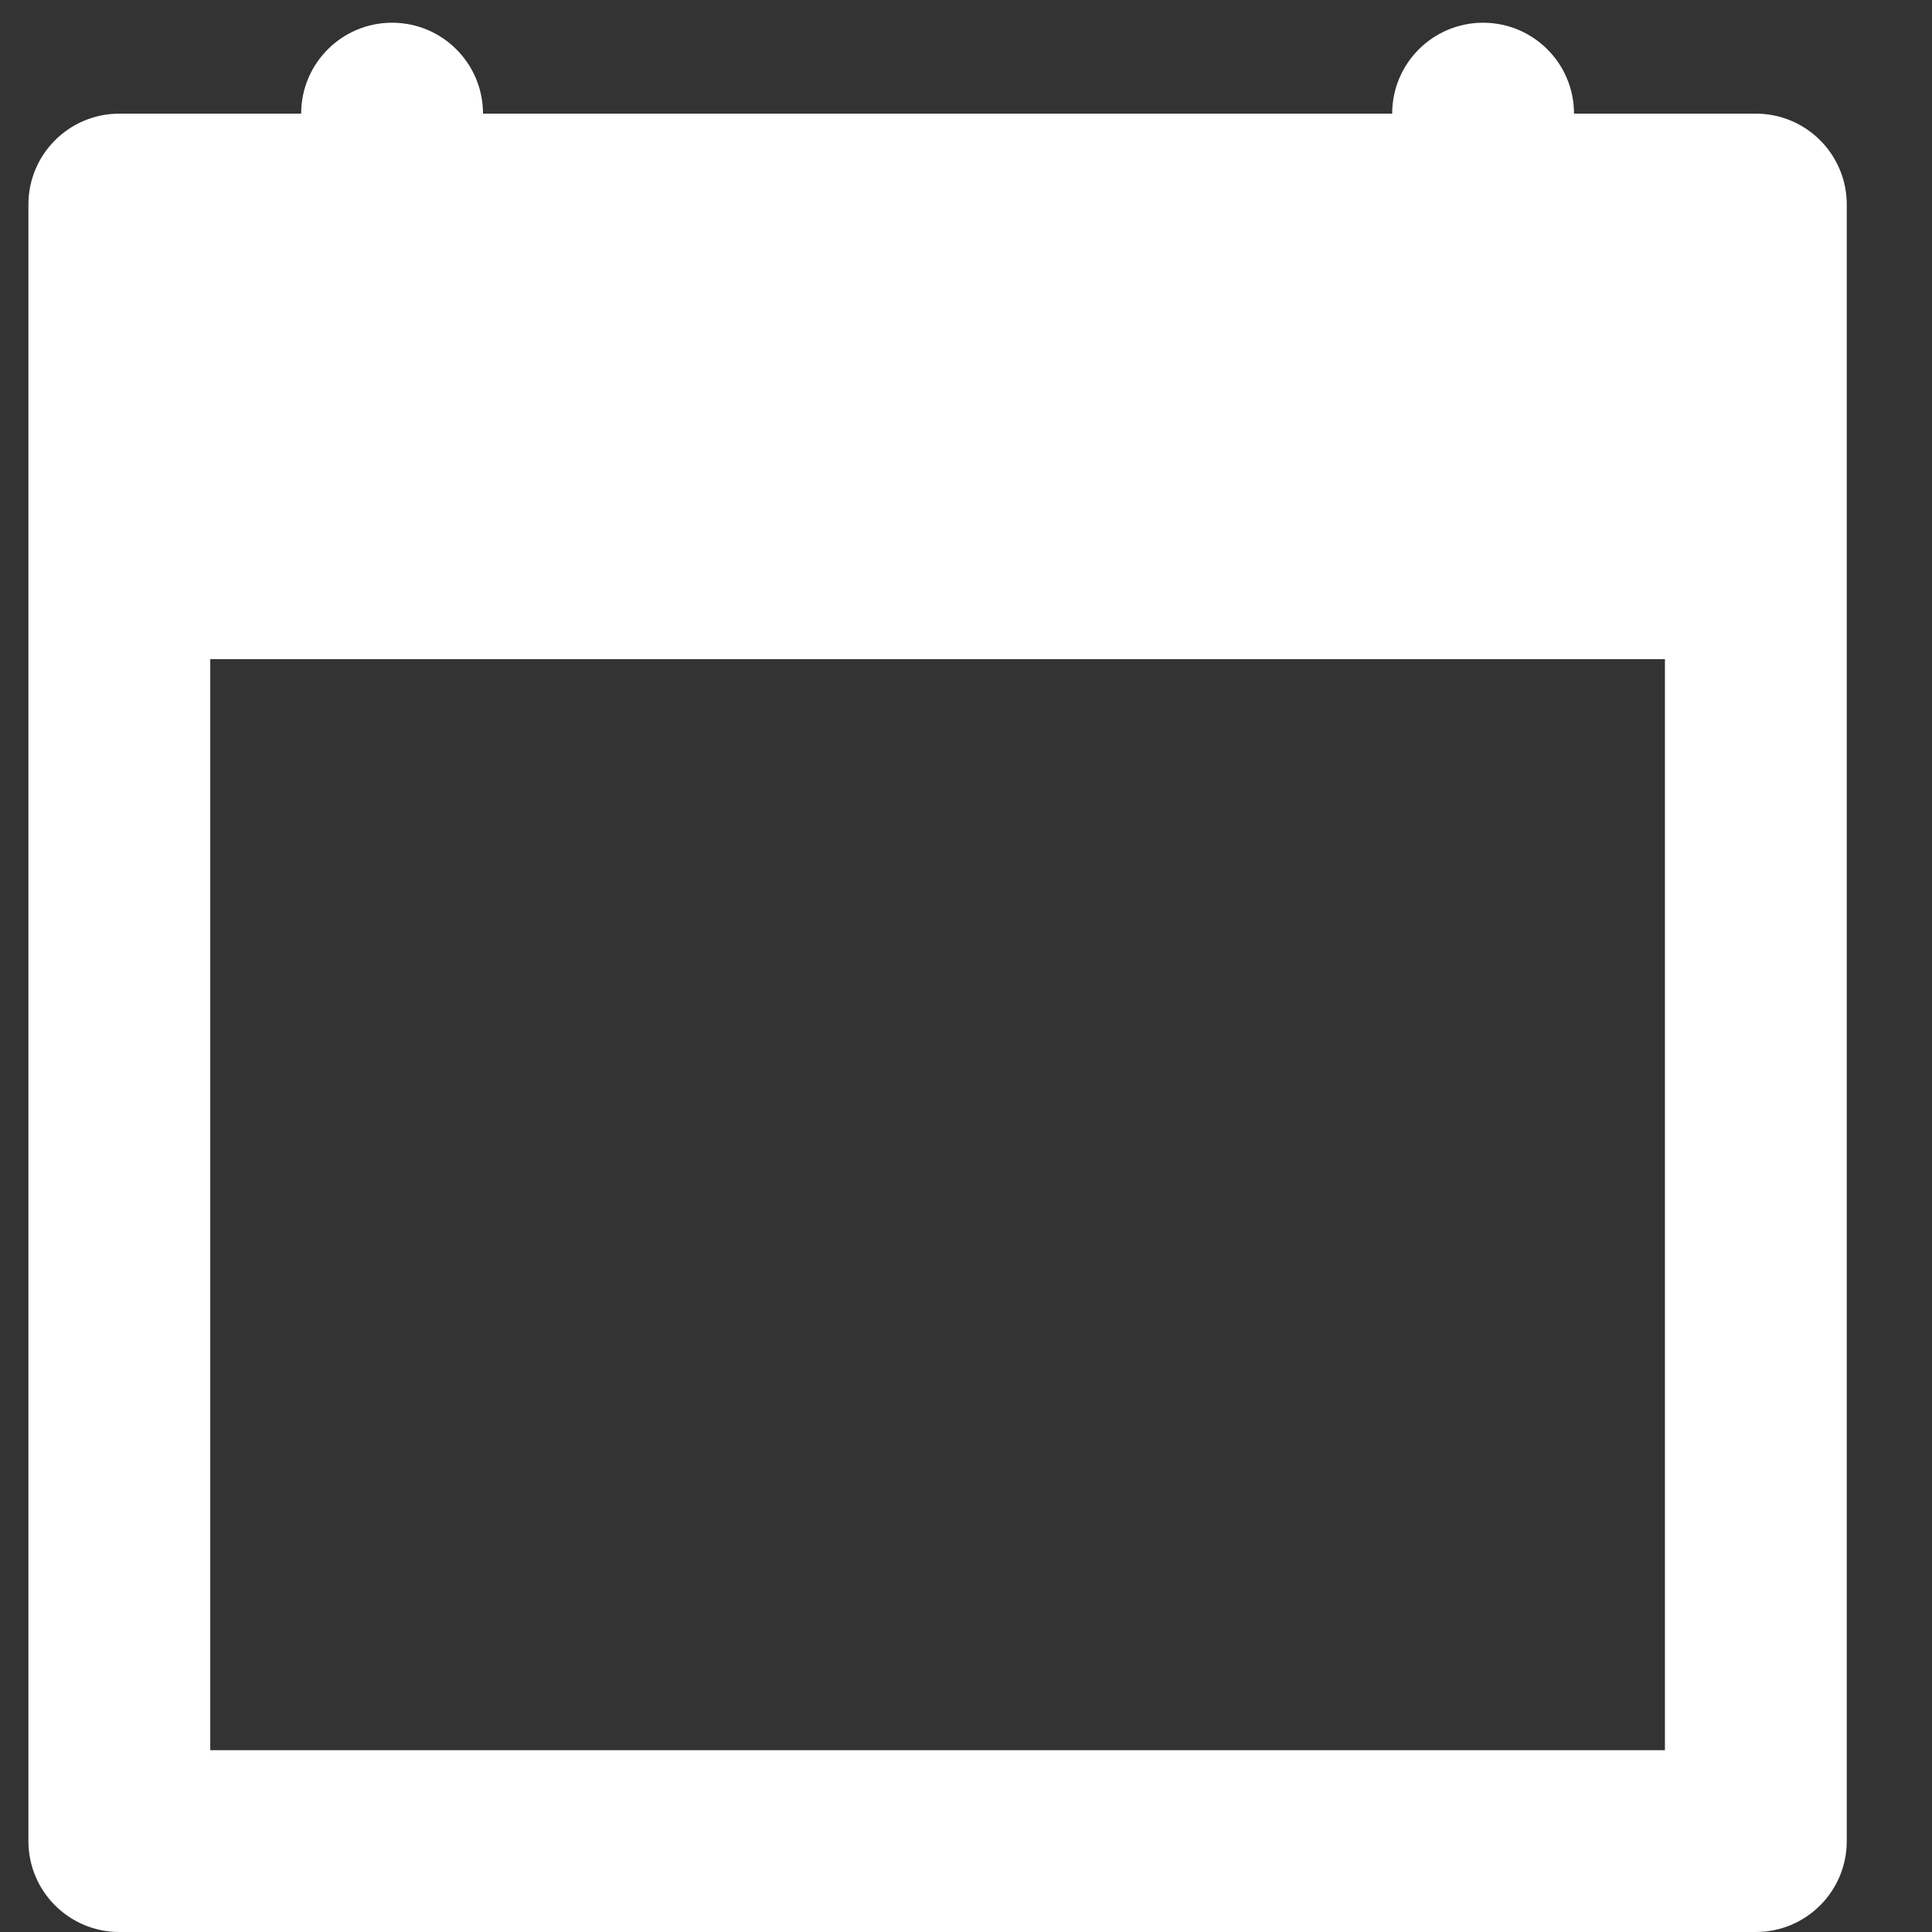 <svg width="17" height="17" viewBox="0 0 17 17" fill="none" xmlns="http://www.w3.org/2000/svg">
<rect x="0" y="0" width="17" height="17" fill="#333333" stroke="none"/>
<path fill-rule="evenodd" clip-rule="evenodd" d="M2.65 1C2.65 0.558 3.008 0.2 3.45 0.2C3.892 0.2 4.25 0.558 4.25 1H12.25C12.25 0.558 12.608 0.2 13.05 0.2C13.492 0.2 13.85 0.558 13.85 1H15.45C15.892 1 16.25 1.358 16.25 1.8V16.2C16.25 16.642 15.892 17 15.45 17H1.05C0.608 17 0.25 16.642 0.25 16.2V1.8C0.25 1.358 0.608 1 1.05 1H2.65ZM1.85 5.8H14.65V15.4H1.85V5.8Z" fill="white"/>
</svg>
